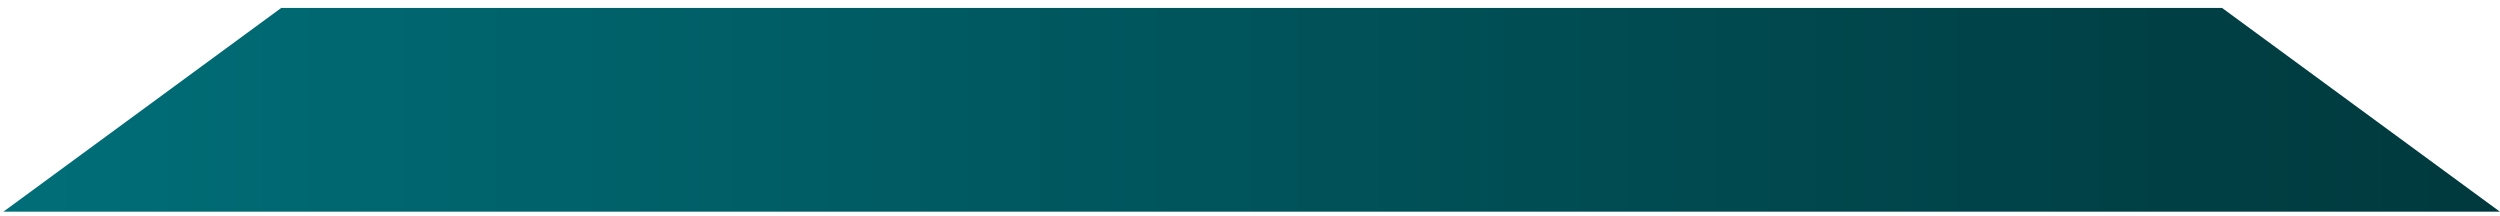 <svg width="58" height="5" viewBox="0 0 58 5" fill="none" xmlns="http://www.w3.org/2000/svg">
<path fill-rule="evenodd" clip-rule="evenodd" d="M0.079 4.911H57.997L51.551 0.184H6.525L0.079 4.911Z" fill="url(#paint0_linear_71_2658)"/>
<defs>
<linearGradient id="paint0_linear_71_2658" x1="0.065" y1="2.523" x2="57.99" y2="2.523" gradientUnits="userSpaceOnUse">
<stop stop-color="#006E78"/>
<stop offset="1" stop-color="#00393D"/>
</linearGradient>
</defs>
</svg>
